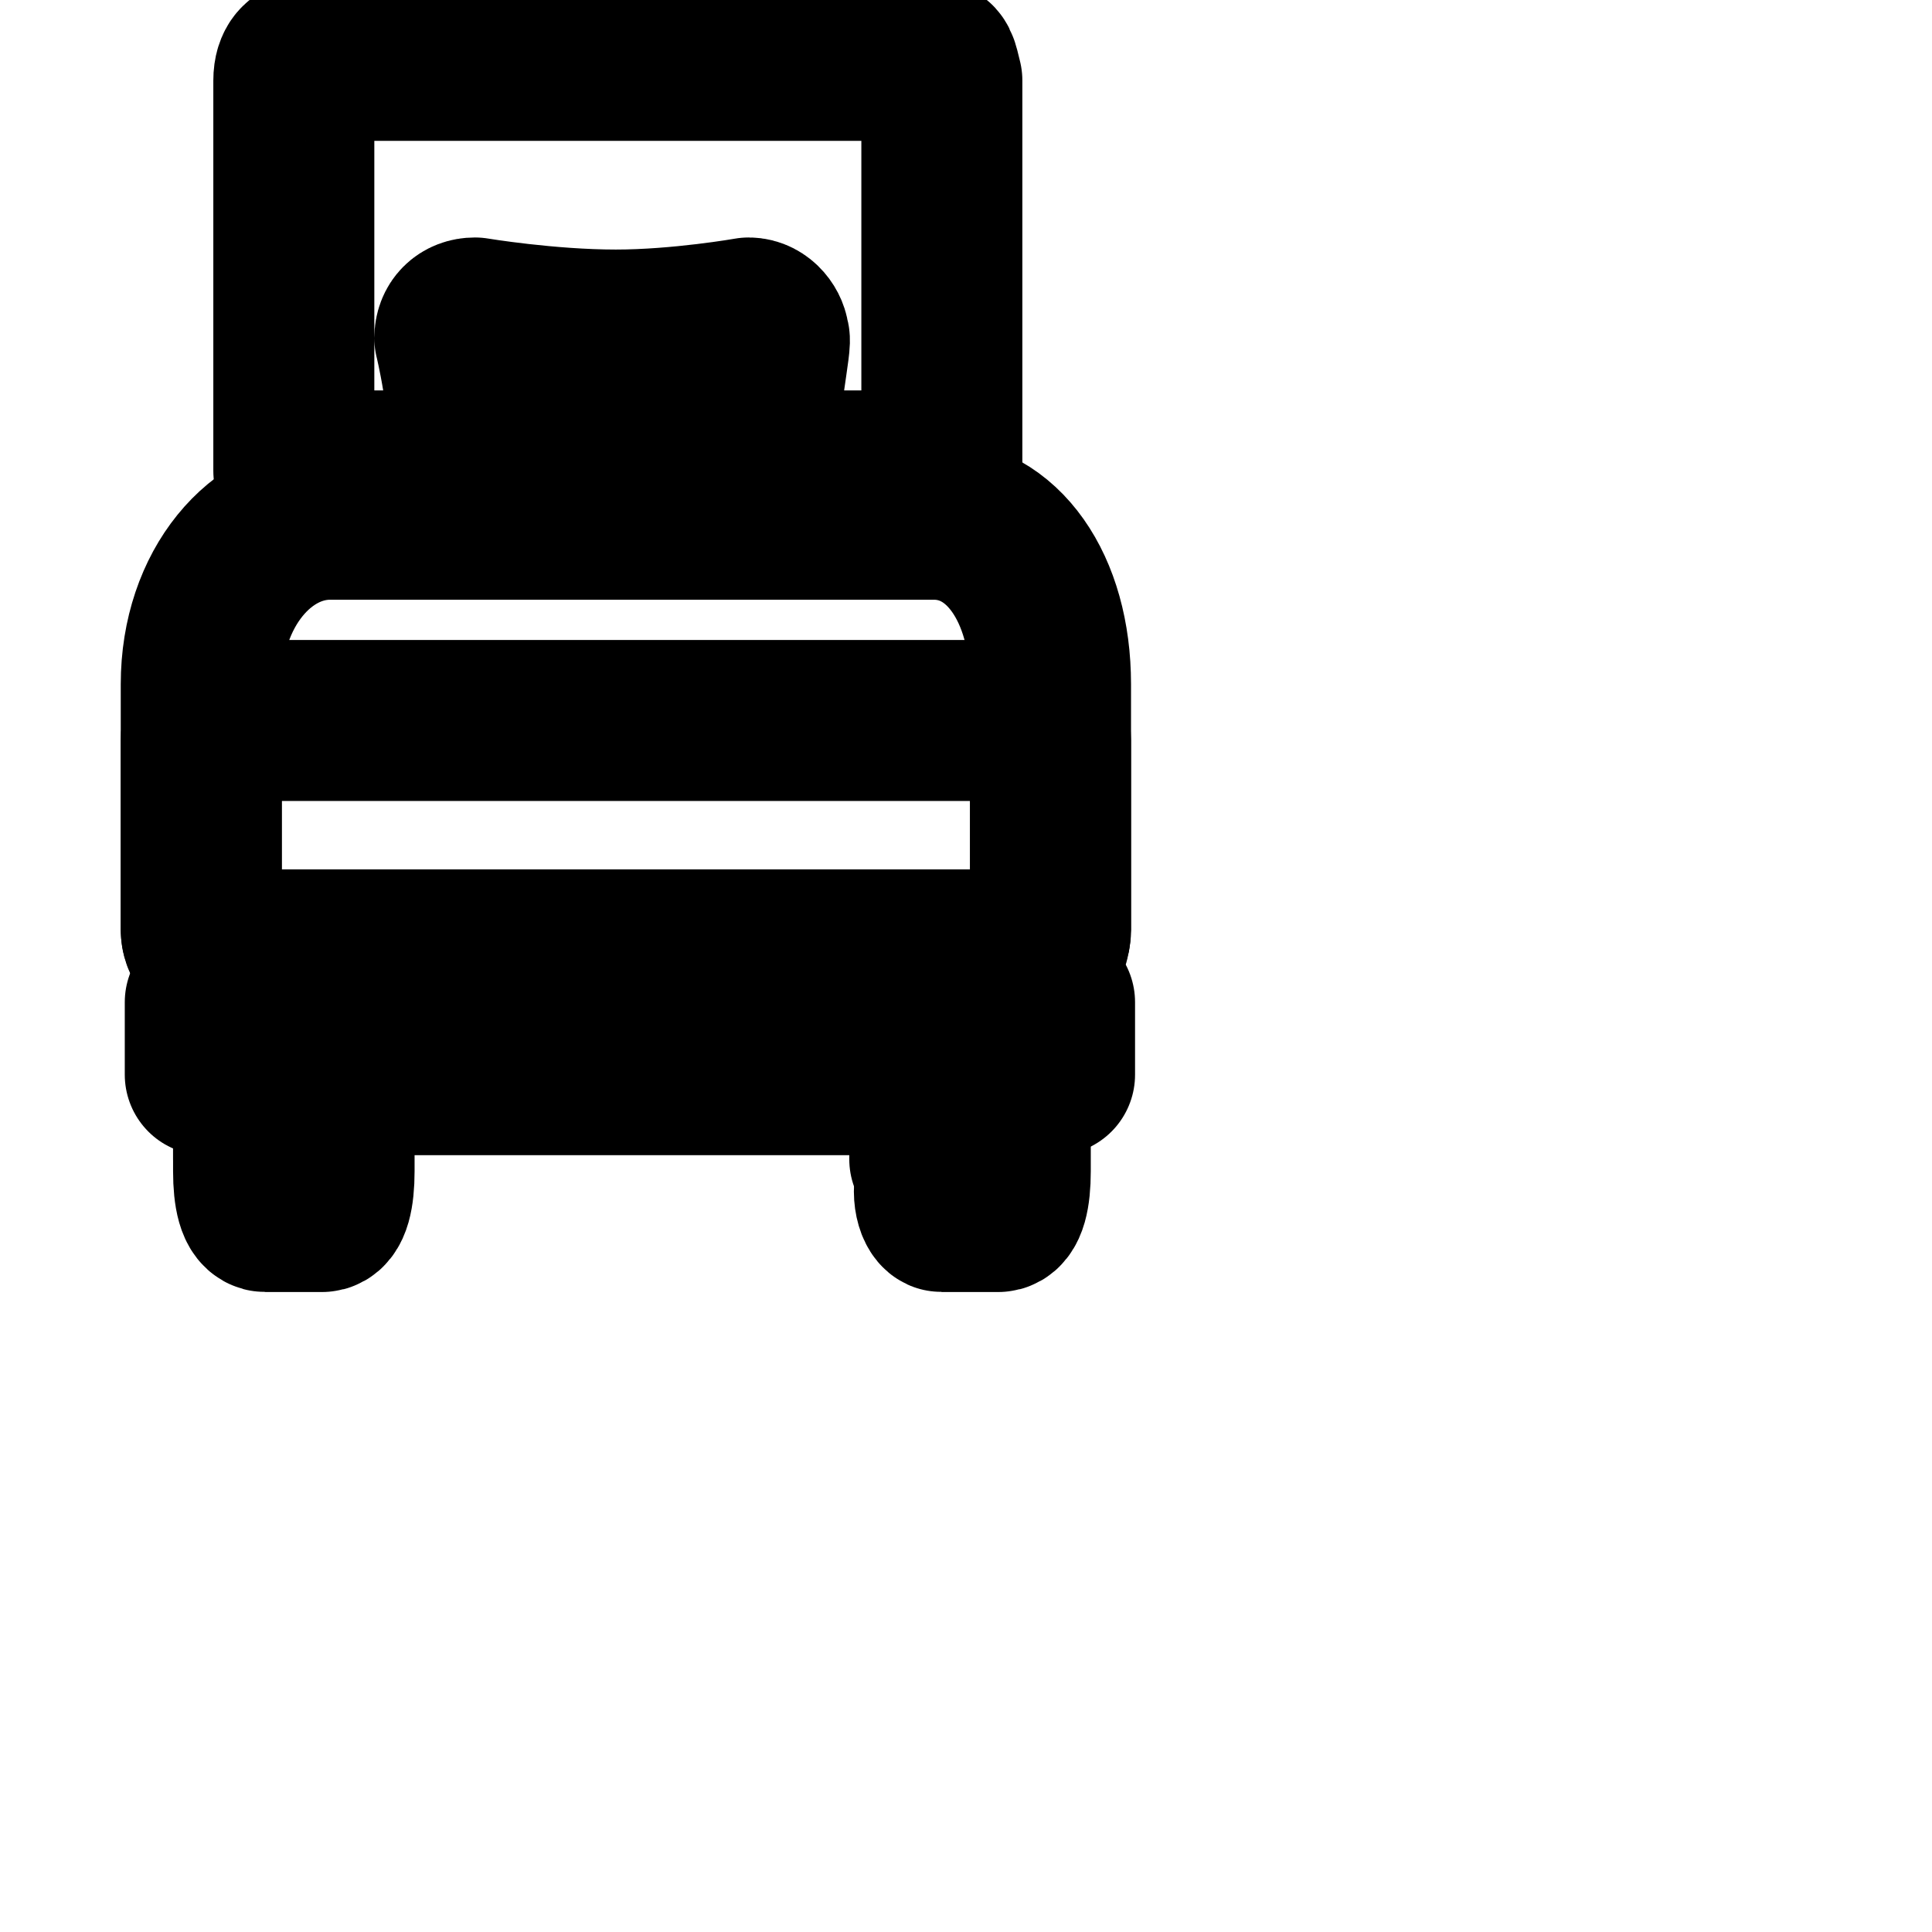 <svg
  xmlns="http://www.w3.org/2000/svg"
  width="24"
  height="24"
  viewBox="0 0 24 24"
  fill="none"
  stroke="currentColor"
  stroke-width="2"
  stroke-linecap="round"
  stroke-linejoin="round"
>
  <path d="M11.6 6.45H4.1c-.85 0-1.6.85-1.6 2.05v3.05c0 .15.15.3.25.3H12.9c.1 0 .15-.2.15-.3V8.5c0-1.2-.6-2.05-1.45-2.05z" />
  <path d="M13.05 9.2c0-.15-.1-.25-.2-.25H2.7c-.1 0-.2.1-.2.25v2.35c0 .15.1.25.2.25h10.15c.1 0 .2-.1.2-.25V9.2z" />
  <path d="M2.55 12.45H13.1v.9H2.55v-.9z" />
  <path d="M11.7 15.05h.7c.1 0 .15-.2.15-.5v-.75-.1h-.9v.85c-.1.3 0 .5.05.5z" />
  <path d="M11.55 14.35v.05h.95v-.65-.05h-.9v.65z" />
  <path d="M11.55.75H3.8c-.05 0-.15.05-.15.25v4.85h8.05V1c-.05-.2-.05-.25-.15-.25zM9.4 5.85H5.85c0-.85-.2-1.65-.2-1.65 0-.15.1-.25.25-.25 0 0 .9.15 1.75.15.8 0 1.65-.15 1.65-.15.15 0 .25.15.25.25.05 0-.15.85-.15 1.65z" />
  <path d="M3.3 15.05H4c.1 0 .15-.2.15-.5v-.75-.1h-1v.85c0 .3.05.5.15.5z" />
  <path d="M3.15 14.35v.05h.9v-.65-.05h-.9v.65z" />
</svg>
